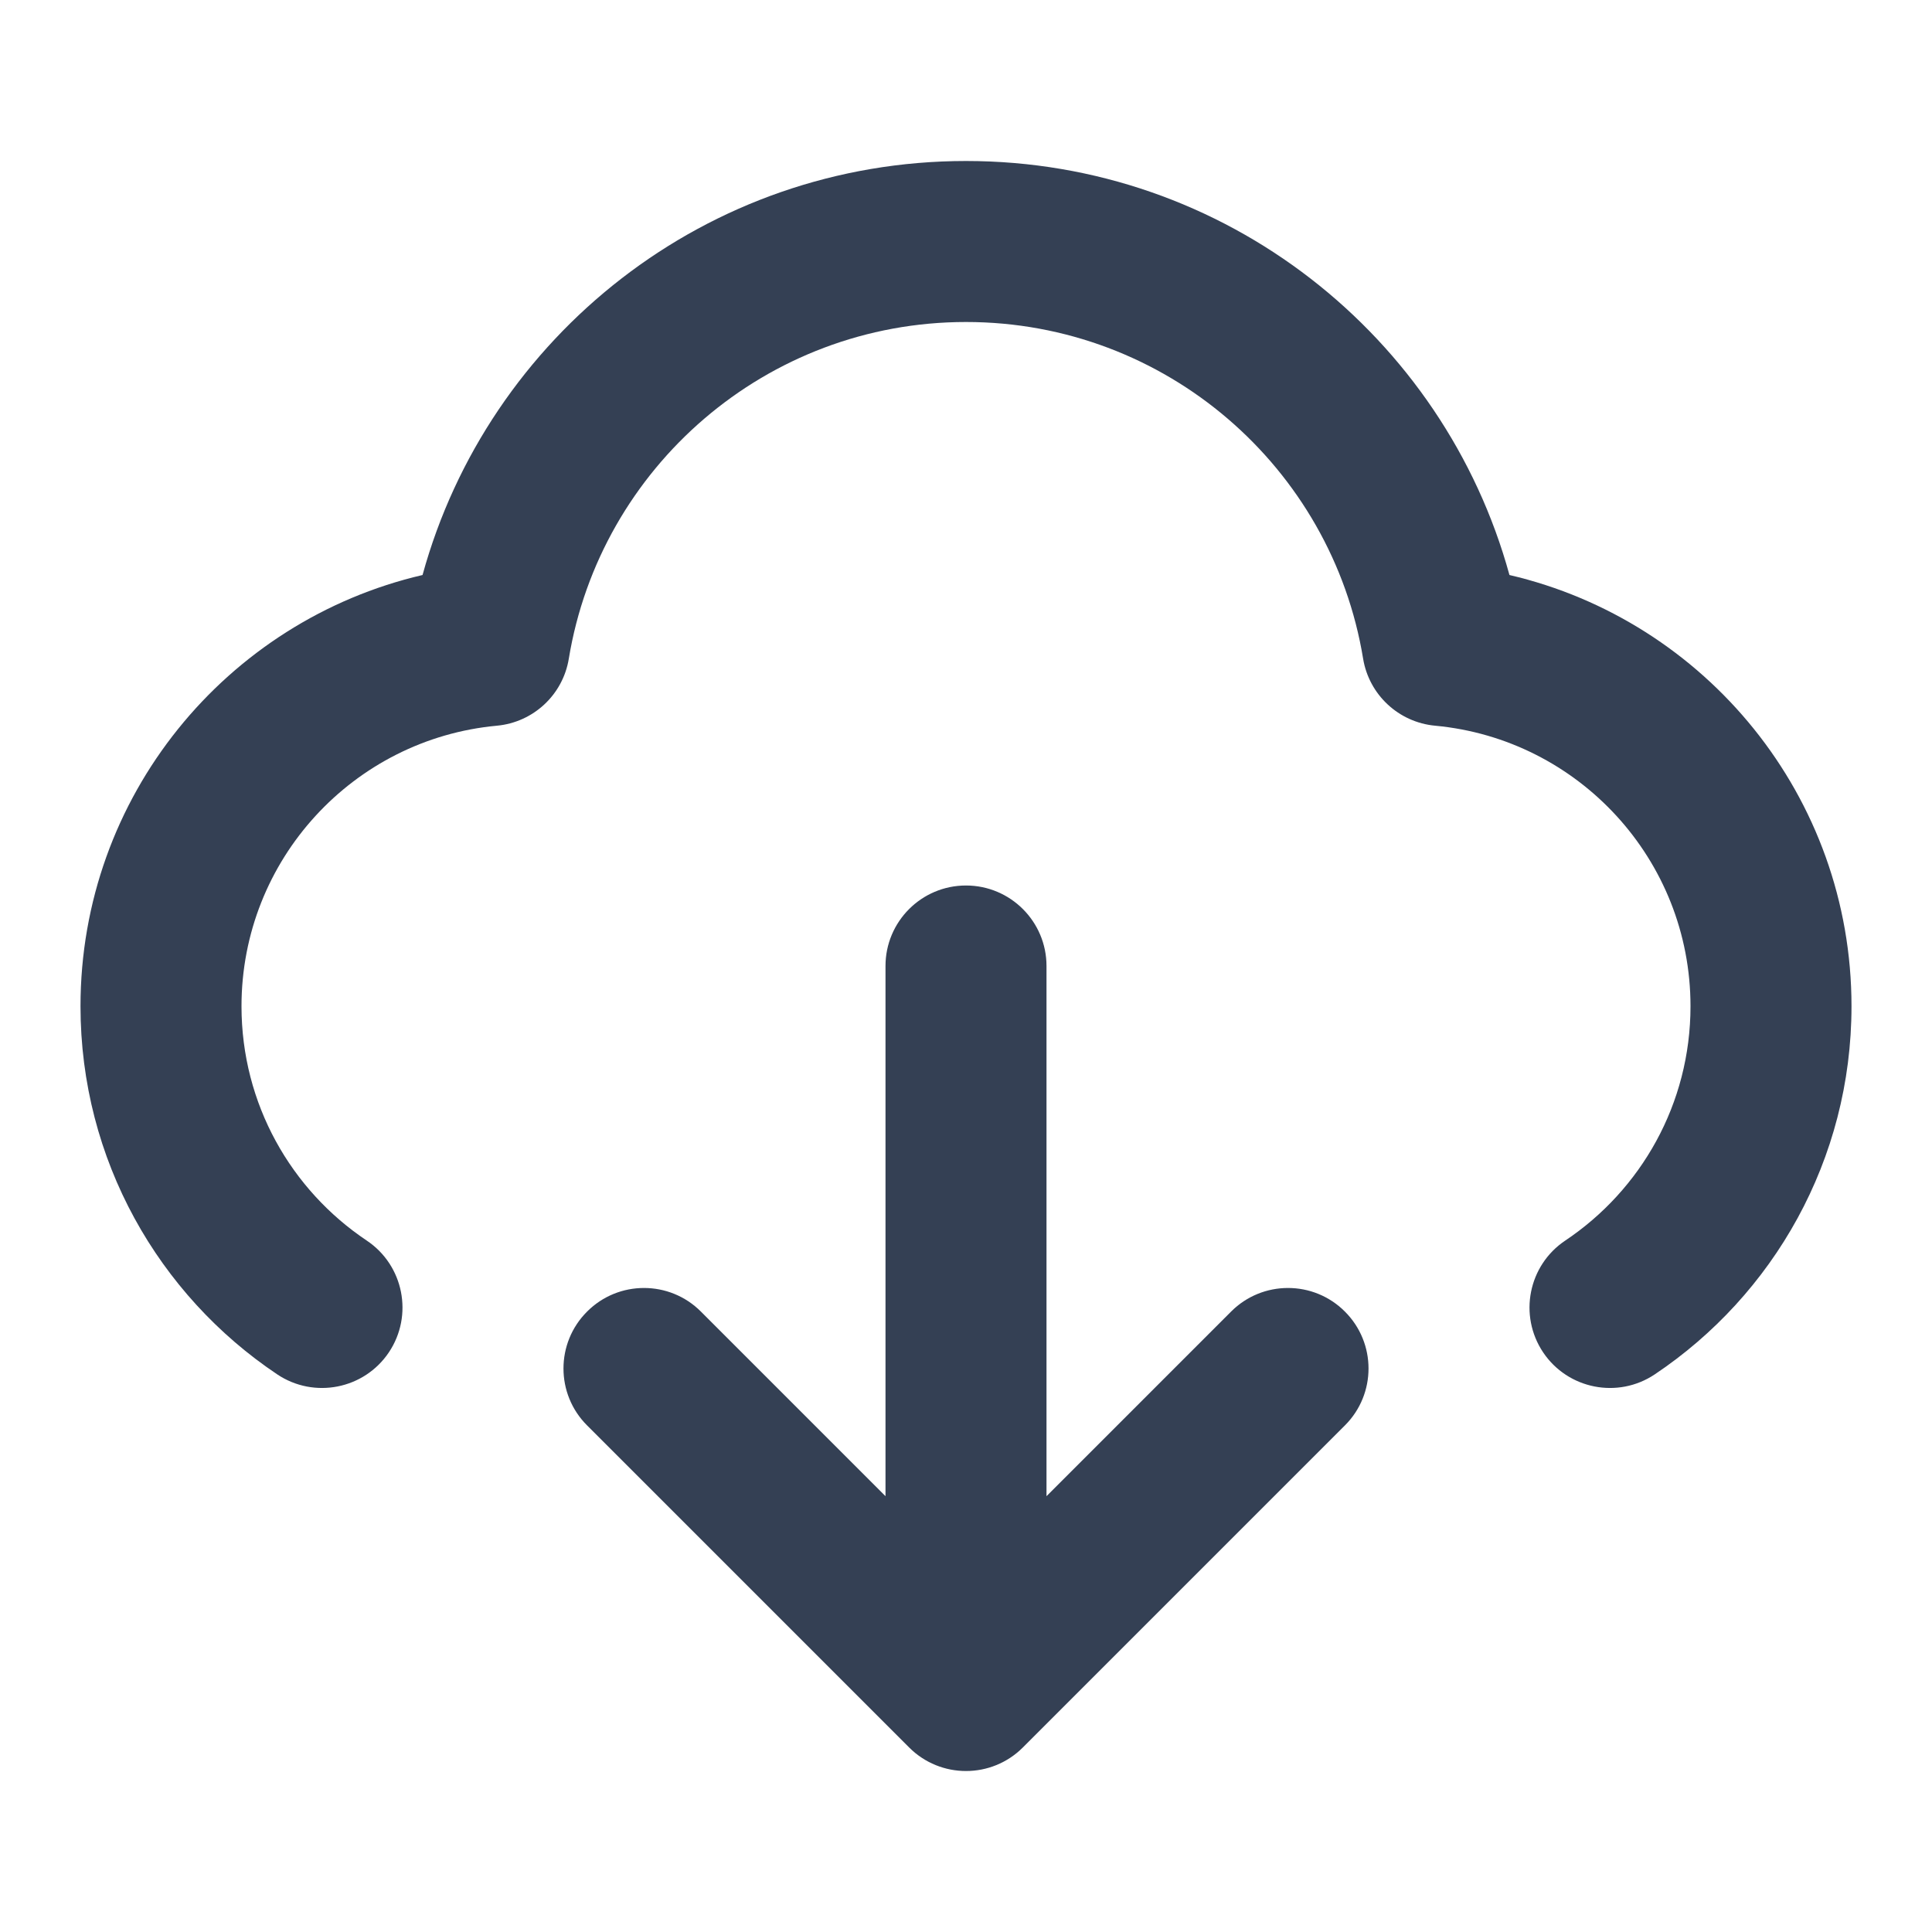 <svg width="24" height="24" viewBox="0 0 24 24" fill="none" xmlns="http://www.w3.org/2000/svg">
<path fill-rule="evenodd" clip-rule="evenodd" d="M5.249 7.143C6.063 4.178 8.776 2 12 2C15.224 2 17.937 4.178 18.751 7.143C21.186 7.71 23 9.893 23 12.5C23 14.408 22.028 16.088 20.556 17.073C20.097 17.38 19.476 17.257 19.169 16.799C18.862 16.34 18.985 15.718 19.444 15.411C20.384 14.782 21 13.713 21 12.5C21 10.678 19.607 9.18 17.828 9.015C17.375 8.973 17.007 8.631 16.933 8.182C16.544 5.81 14.482 4 12 4C9.518 4 7.456 5.81 7.066 8.182C6.993 8.631 6.625 8.973 6.172 9.015C4.393 9.18 3 10.678 3 12.5C3 13.713 3.616 14.782 4.556 15.411C5.015 15.718 5.138 16.34 4.831 16.799C4.524 17.257 3.903 17.38 3.444 17.073C1.972 16.088 1 14.408 1 12.5C1 9.893 2.814 7.71 5.249 7.143ZM12 11C12.552 11 13 11.448 13 12V18.586L15.293 16.293C15.683 15.902 16.317 15.902 16.707 16.293C17.098 16.683 17.098 17.317 16.707 17.707L12.707 21.707C12.317 22.098 11.683 22.098 11.293 21.707L7.293 17.707C6.902 17.317 6.902 16.683 7.293 16.293C7.683 15.902 8.317 15.902 8.707 16.293L11 18.586V12C11 11.448 11.448 11 12 11Z" fill="#344054"/>
</svg>
